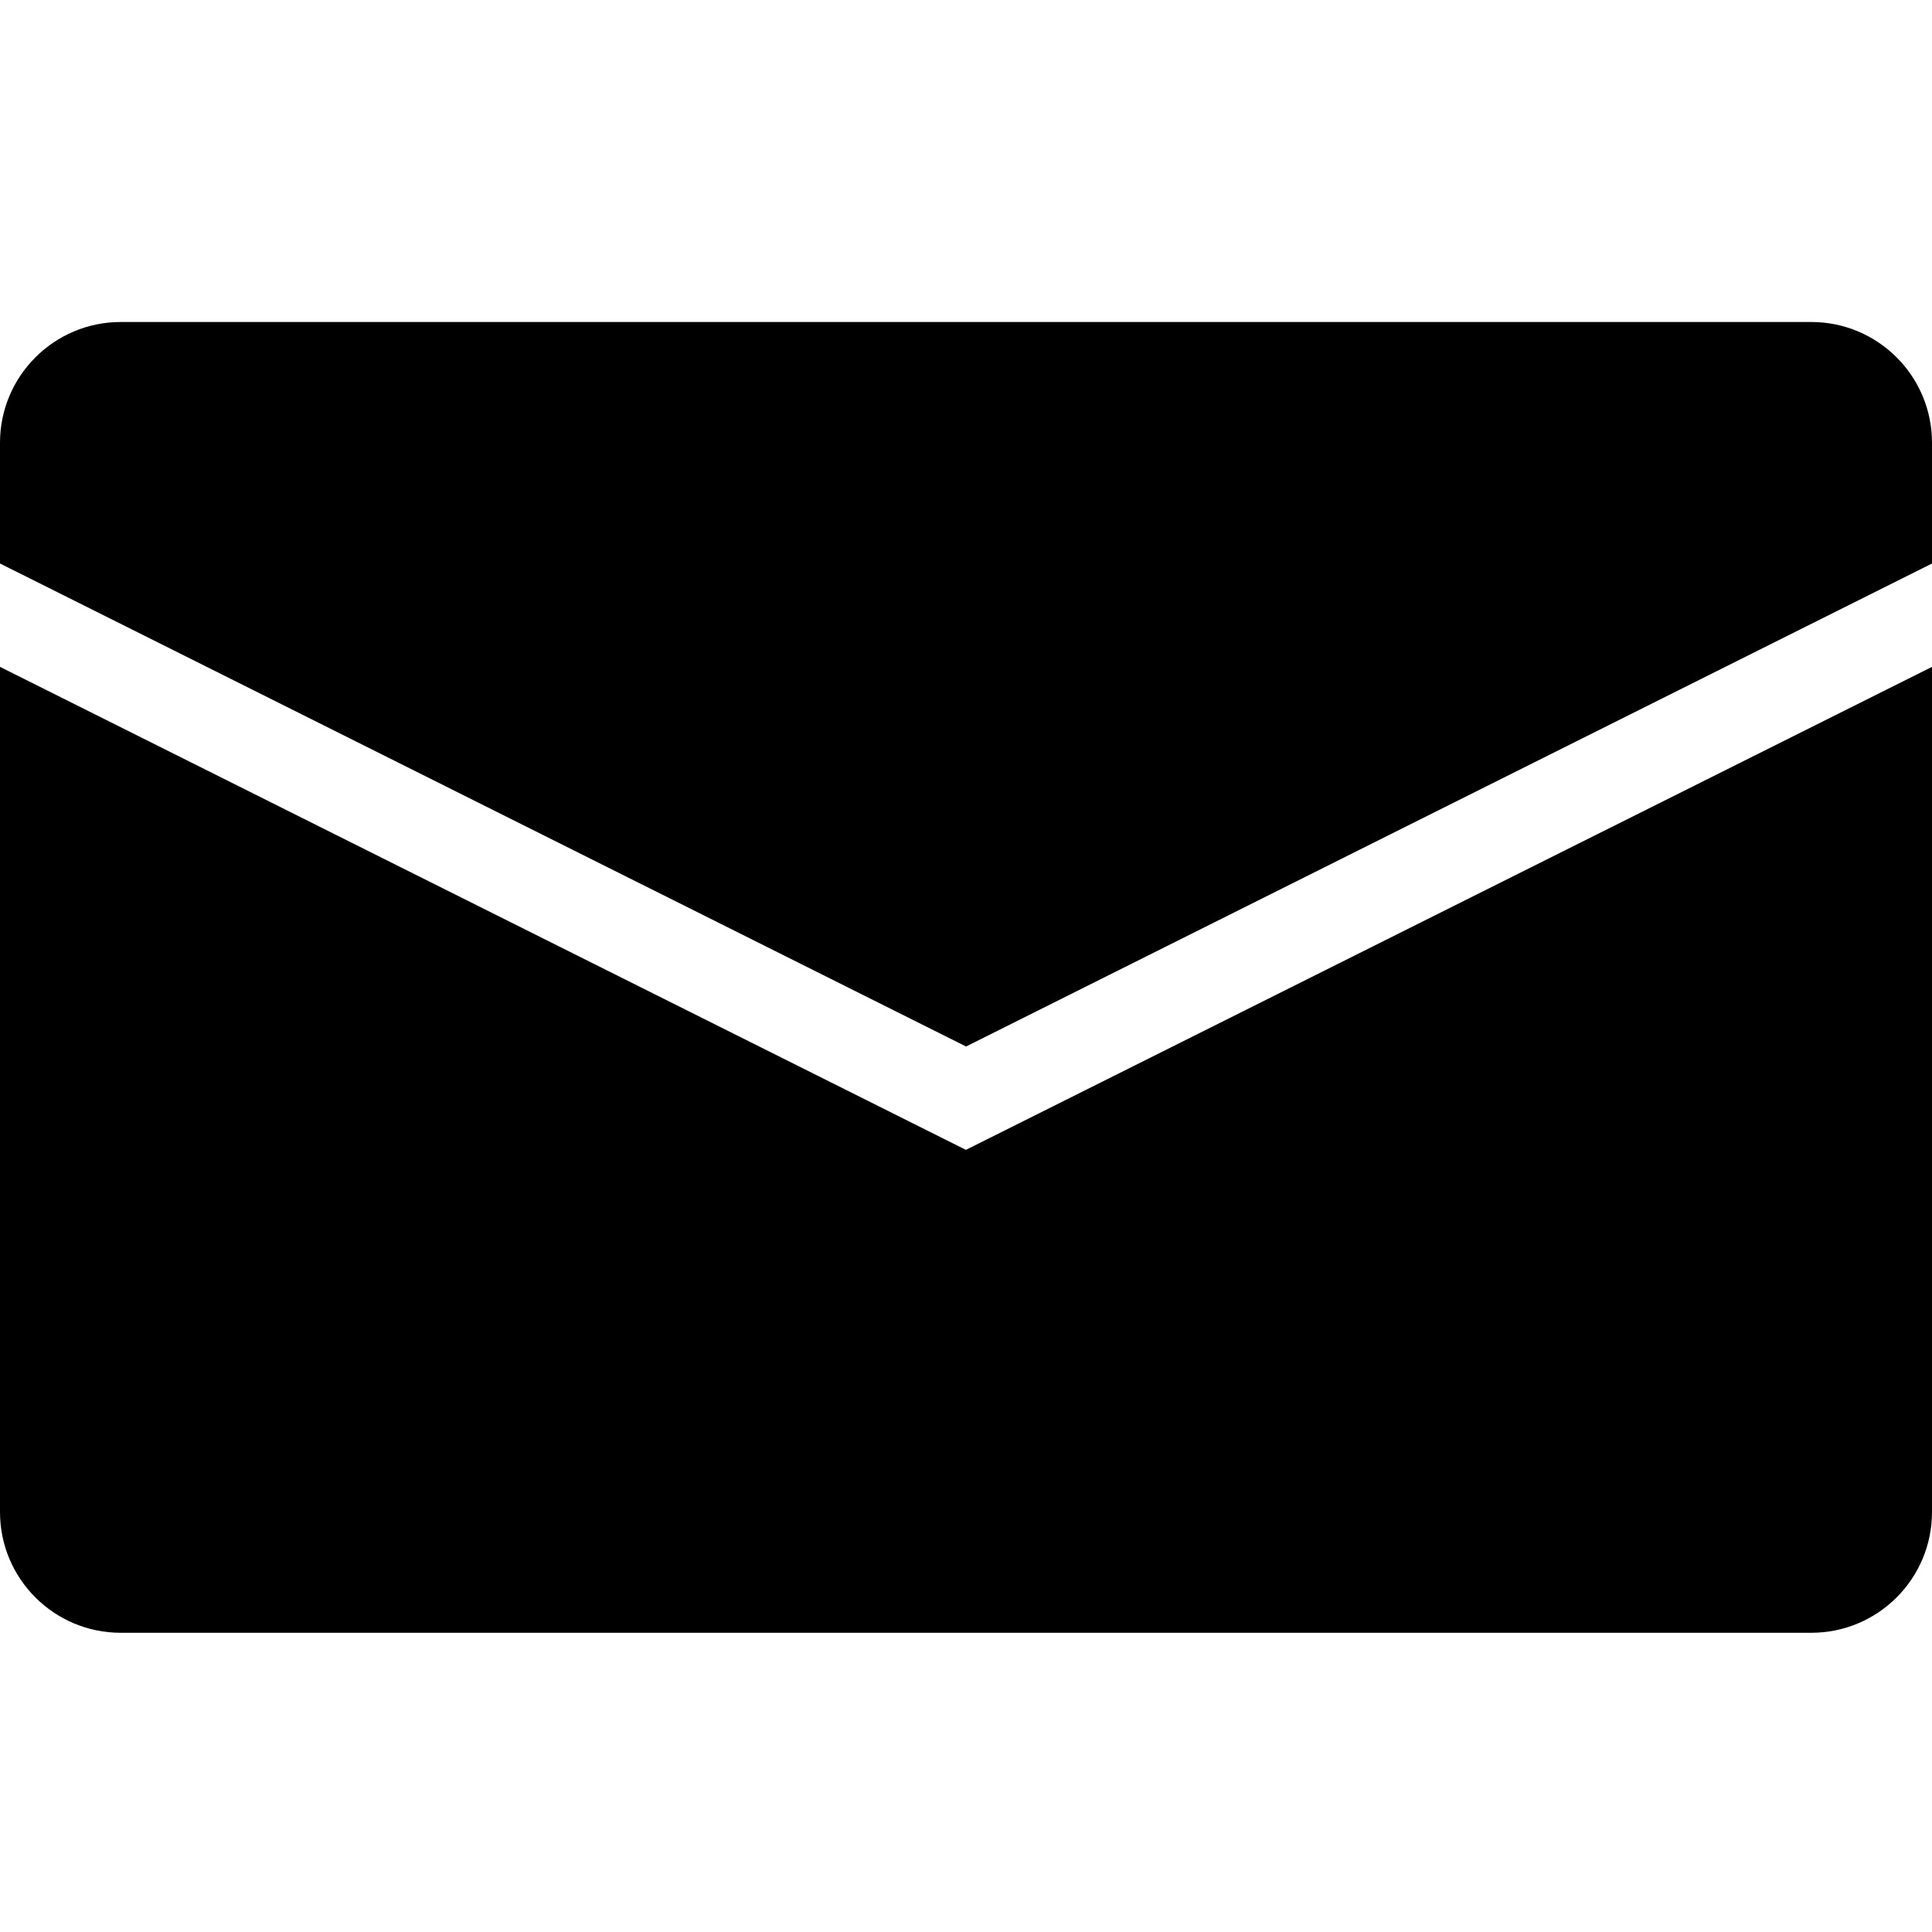 <svg viewBox="0 0 24 24"><path d="M0 8.284l11.999 6L24 8.284V18.783c0 .829-.672 1.5-1.5 1.5H1.5c-.828 0-1.5-.671-1.5-1.5V8.284zM22.5 4c.829 0 1.5.672 1.5 1.5v1.5l-11.999 6L0 7V5.5C0 4.672.672 4 1.5 4h21z" fill-rule="evenodd"/></svg>
